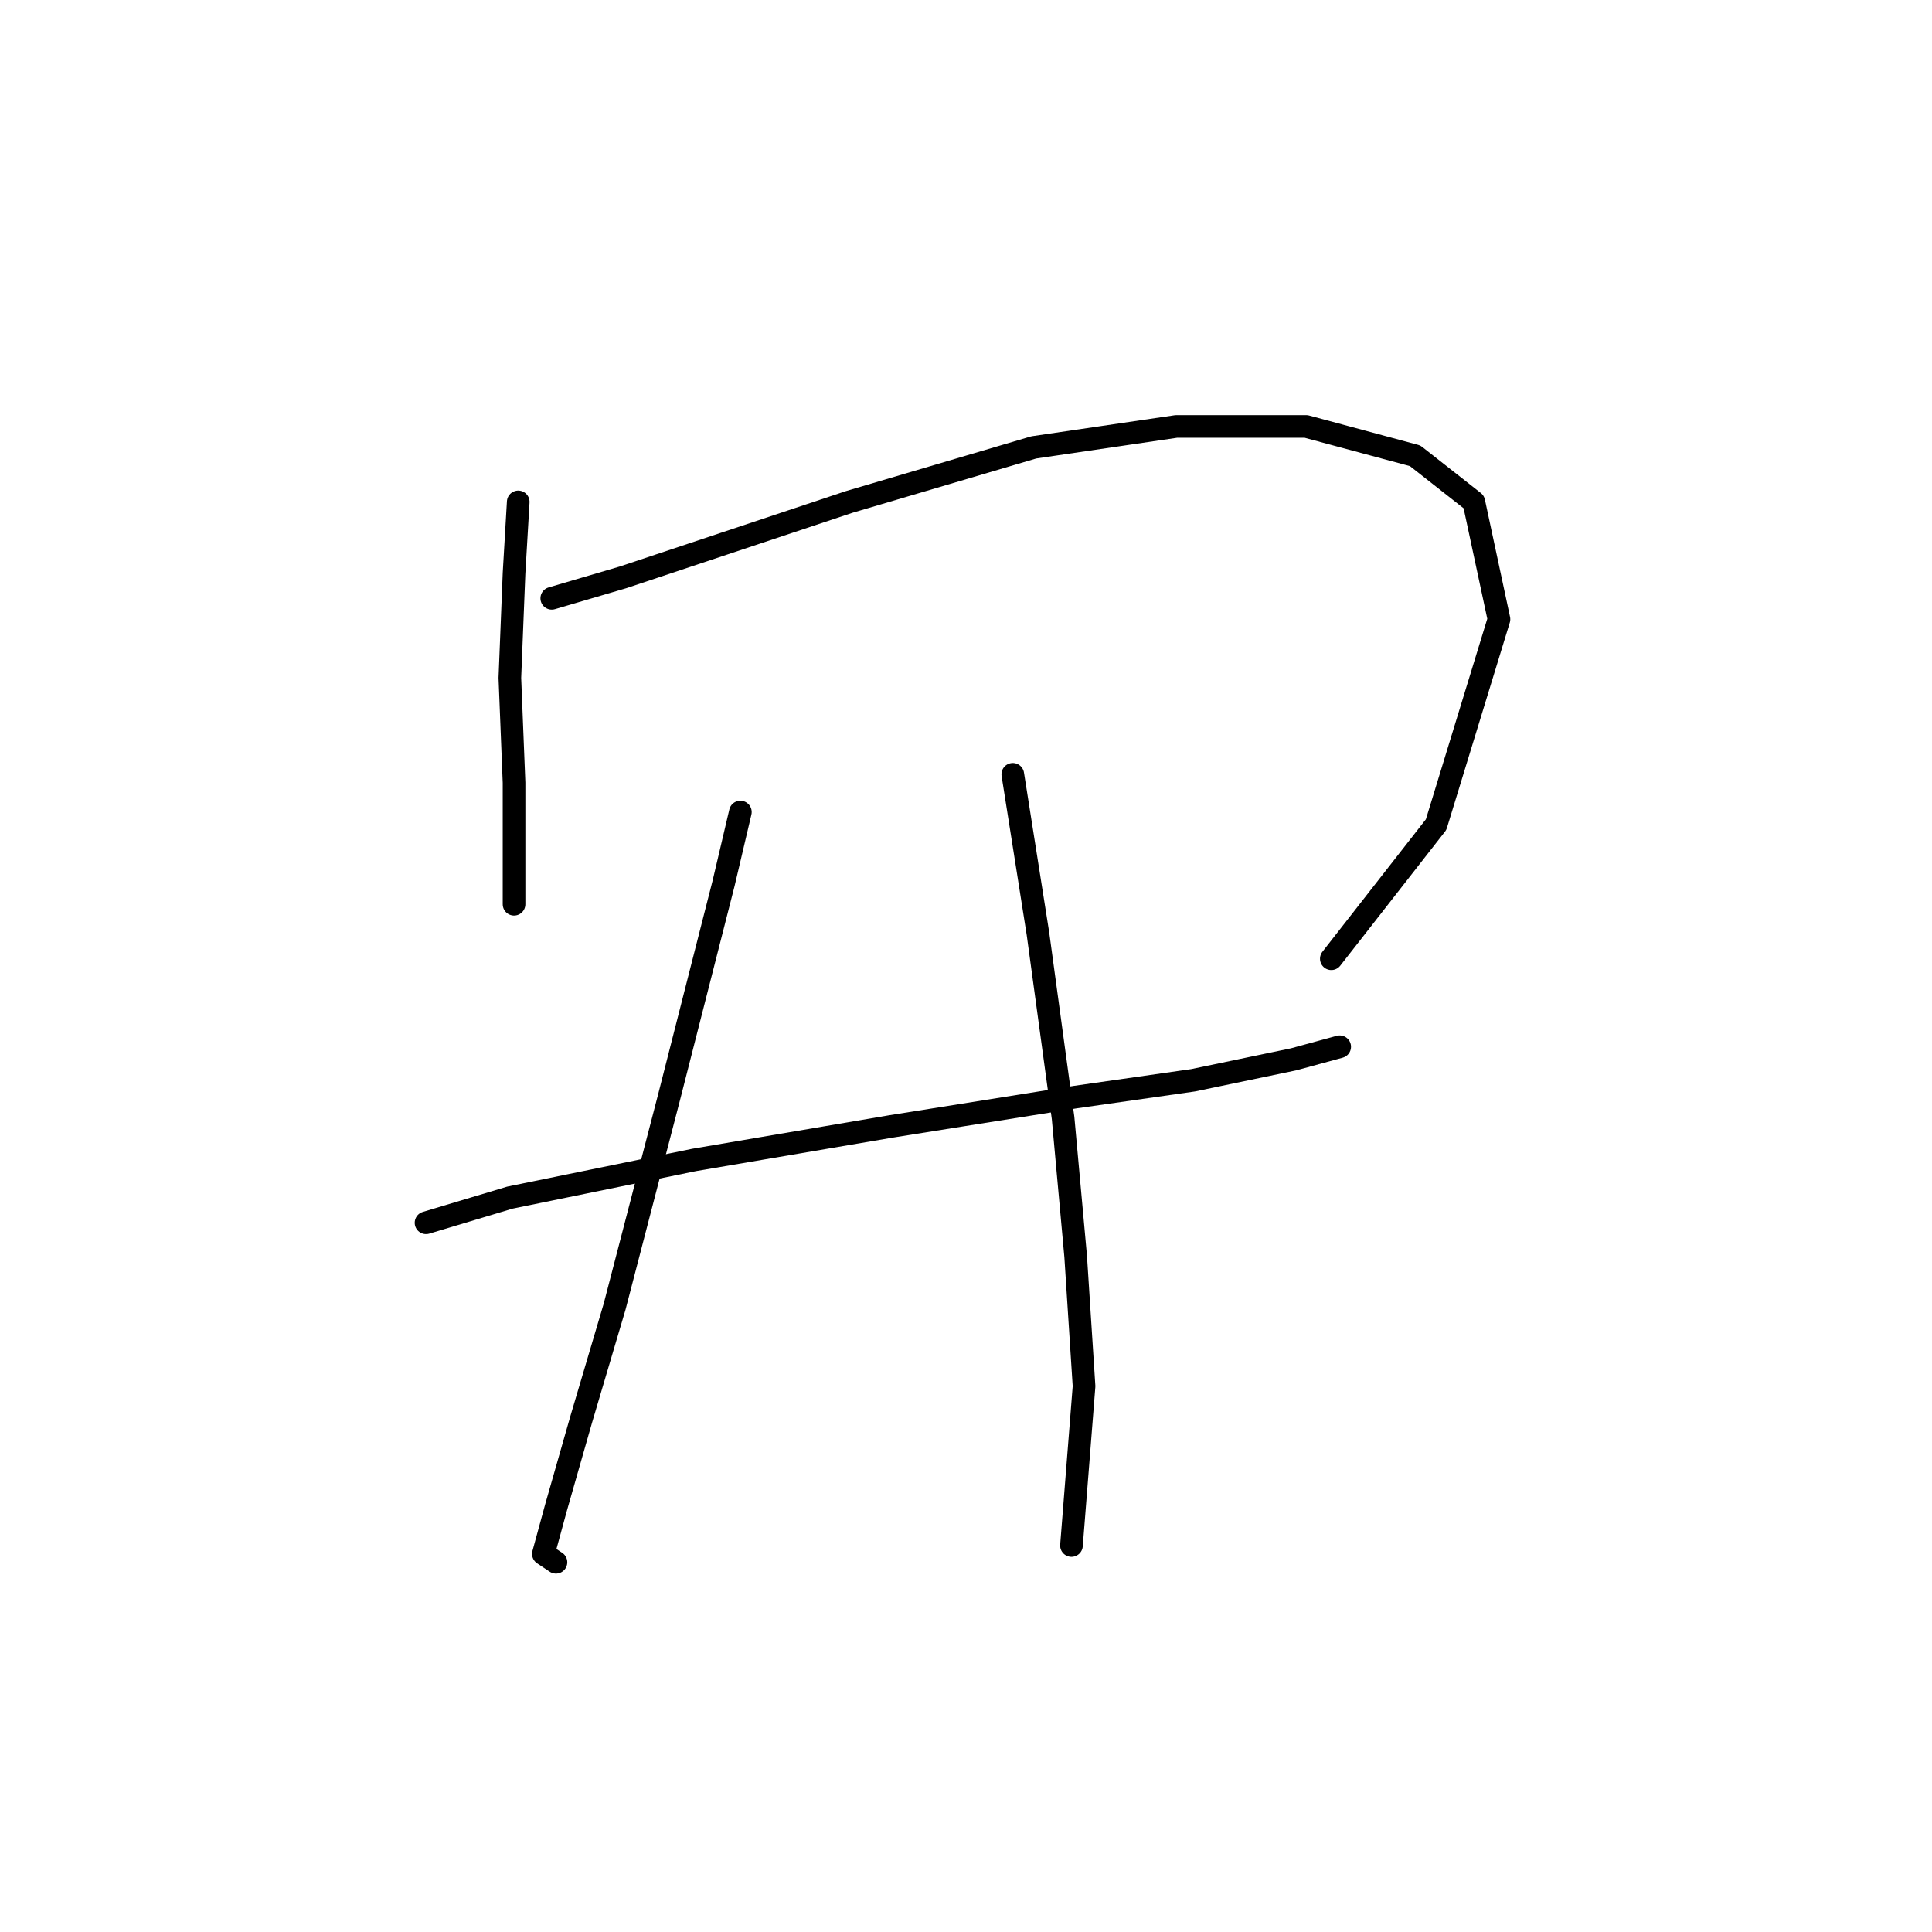 <?xml version="1.0" standalone="no"?>
    <svg width="256" height="256" xmlns="http://www.w3.org/2000/svg" version="1.1">
    <polyline stroke="black" stroke-width="3" stroke-linecap="round" fill="transparent" stroke-linejoin="round" points="68.668 66.504 68.113 75.945 67.558 89.829 68.113 103.713 68.113 114.264 68.113 119.818 68.113 119.818 " />
        <polyline stroke="black" stroke-width="3" stroke-linecap="round" fill="transparent" stroke-linejoin="round" points="73.111 79.277 82.552 76.501 95.881 72.058 112.541 66.504 136.977 59.285 155.859 56.508 173.075 56.508 187.514 60.395 195.289 66.504 198.621 82.054 190.291 109.266 176.407 127.038 176.407 127.038 " />
        <polyline stroke="black" stroke-width="3" stroke-linecap="round" fill="transparent" stroke-linejoin="round" points="56.451 162.025 67.558 158.693 91.993 153.694 118.095 149.252 142.53 145.364 158.08 143.143 171.409 140.366 177.517 138.7 177.517 138.7 " />
        <polyline stroke="black" stroke-width="3" stroke-linecap="round" fill="transparent" stroke-linejoin="round" points="98.102 107.6 95.881 117.041 88.661 145.364 81.441 173.132 76.999 188.126 73.667 199.789 72 205.898 73.667 207.008 73.667 207.008 " />
        <polyline stroke="black" stroke-width="3" stroke-linecap="round" fill="transparent" stroke-linejoin="round" points="134.2 102.602 137.532 123.705 140.864 148.141 142.53 166.468 143.641 183.684 141.975 204.787 141.975 204.787 " />
        </svg>